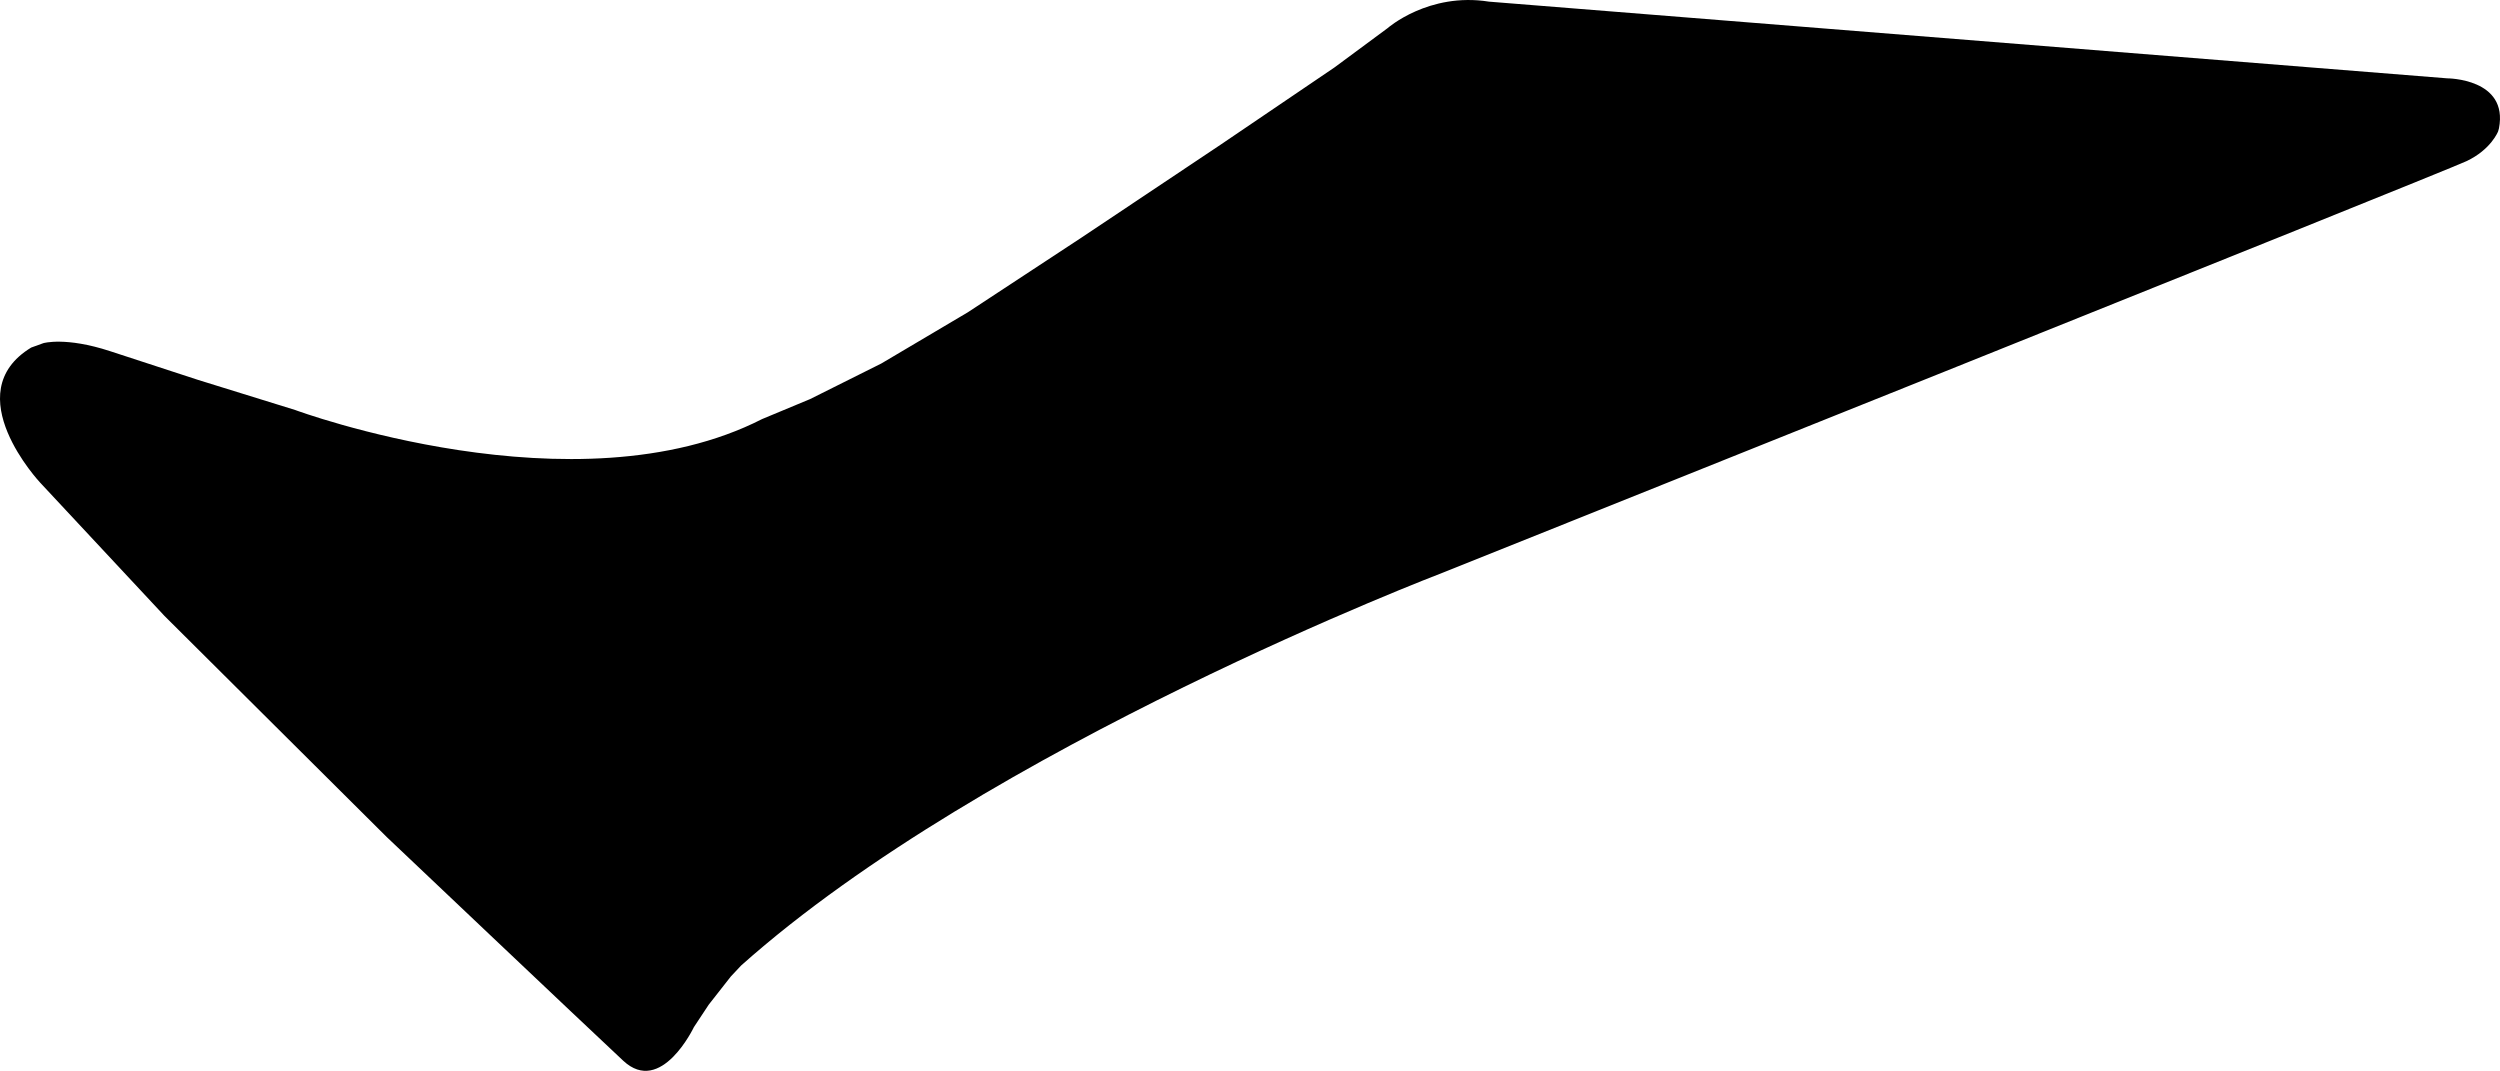 <?xml version="1.0" encoding="utf-8"?>
<!-- Generator: Adobe Illustrator 16.0.0, SVG Export Plug-In . SVG Version: 6.00 Build 0)  -->
<!DOCTYPE svg PUBLIC "-//W3C//DTD SVG 1.1//EN" "http://www.w3.org/Graphics/SVG/1.1/DTD/svg11.dtd">
<svg version="1.1" id="Layer_1" xmlns="http://www.w3.org/2000/svg" xmlns:xlink="http://www.w3.org/1999/xlink" x="0px" y="0px"
	 width="1361.465px" height="583.16px" viewBox="0 0 1361.465 583.16" enable-background="new 0 0 1361.465 583.16"
	 xml:space="preserve">
<path d="M1360.448,71.514c0,0-3.752,9.902-17.271,16.268c-13.519,6.365-557.656,224.173-557.656,224.173
	s-248.115,94.557-381.845,213.789l-5.671,6.031l-12.03,15.342l-8.082,12.229c0,0-17.84,37.572-38.474,18.33
	C318.785,558.432,210.622,455.85,210.622,455.85L89.552,335.402L21.929,262.9c0,0-45.861-48.781-4.938-73.626l6.622-2.396
	c0,0,12.104-3.575,36.297,4.343c24.191,7.918,47.998,15.676,47.998,15.676l52.796,16.366c0,0,152.951,56.696,254.331,4.95
	l26.111-10.869l38.78-19.373l47.158-27.917l62.088-40.8l75.32-50.309l62.217-42.201l28.94-21.405c0,0,22.35-19.7,55.229-14.45
	l521.858,41.77c0,0,33.443-0.004,28.158,27.249L1360.448,71.514z"/>
</svg>
